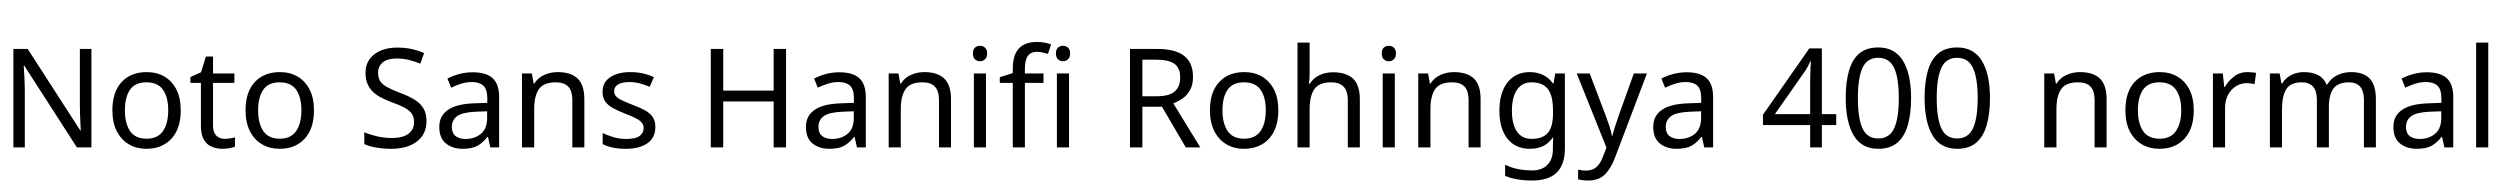 <svg xmlns="http://www.w3.org/2000/svg" xmlns:xlink="http://www.w3.org/1999/xlink" width="435.144" height="32.688"><path fill="black" d="M15.91 8.52L15.91 25.66L13.39 25.66L4.22 11.42L4.13 11.42Q4.18 12.26 4.25 13.51Q4.32 14.76 4.32 16.08L4.32 16.08L4.32 25.66L2.33 25.66L2.33 8.52L4.82 8.52L13.97 22.70L14.06 22.70Q14.04 22.32 14.00 21.55Q13.97 20.78 13.93 19.87Q13.90 18.96 13.90 18.19L13.90 18.19L13.90 8.52L15.91 8.52ZM31.46 19.20L31.46 19.20Q31.46 22.39 29.84 24.14Q28.22 25.90 25.46 25.90L25.46 25.90Q23.76 25.90 22.43 25.12Q21.10 24.34 20.33 22.84Q19.56 21.34 19.56 19.20L19.56 19.20Q19.56 16.01 21.17 14.28Q22.78 12.55 25.54 12.55L25.54 12.55Q27.29 12.55 28.62 13.33Q29.95 14.11 30.71 15.59Q31.46 17.06 31.46 19.20ZM21.74 19.20L21.74 19.20Q21.74 21.48 22.64 22.81Q23.54 24.14 25.51 24.14L25.51 24.14Q27.46 24.14 28.37 22.81Q29.28 21.48 29.28 19.20L29.28 19.20Q29.28 16.92 28.37 15.62Q27.46 14.33 25.49 14.33L25.49 14.33Q23.52 14.33 22.63 15.62Q21.74 16.92 21.74 19.20ZM39.10 24.17L39.10 24.17Q39.58 24.17 40.08 24.08Q40.58 24 40.90 23.90L40.90 23.90L40.90 25.51Q40.56 25.68 39.94 25.79Q39.31 25.90 38.74 25.90L38.74 25.90Q37.73 25.90 36.88 25.55Q36.02 25.20 35.50 24.34Q34.97 23.47 34.97 21.91L34.97 21.91L34.97 14.42L33.14 14.42L33.14 13.42L34.99 12.58L35.83 9.84L37.08 9.84L37.08 12.79L40.80 12.79L40.80 14.42L37.08 14.42L37.08 21.86Q37.08 23.04 37.64 23.60Q38.21 24.17 39.10 24.17ZM54.65 19.20L54.65 19.20Q54.65 22.39 53.03 24.14Q51.41 25.90 48.65 25.90L48.65 25.90Q46.94 25.90 45.61 25.12Q44.28 24.34 43.51 22.84Q42.74 21.34 42.74 19.20L42.74 19.20Q42.74 16.01 44.35 14.28Q45.96 12.55 48.72 12.55L48.72 12.55Q50.47 12.55 51.80 13.33Q53.14 14.11 53.89 15.59Q54.65 17.06 54.65 19.20ZM44.93 19.20L44.93 19.20Q44.93 21.48 45.83 22.81Q46.73 24.14 48.70 24.14L48.70 24.14Q50.64 24.14 51.55 22.81Q52.46 21.48 52.46 19.20L52.46 19.20Q52.46 16.92 51.55 15.62Q50.64 14.33 48.67 14.33L48.67 14.33Q46.70 14.33 45.82 15.62Q44.93 16.92 44.93 19.20ZM74.23 21.07L74.23 21.07Q74.23 23.35 72.58 24.62Q70.92 25.90 68.11 25.90L68.11 25.90Q66.67 25.90 65.45 25.68Q64.22 25.46 63.41 25.08L63.41 25.08L63.41 23.02Q64.27 23.40 65.56 23.71Q66.84 24.02 68.21 24.02L68.21 24.02Q70.13 24.02 71.10 23.28Q72.07 22.54 72.07 21.26L72.07 21.26Q72.07 20.42 71.71 19.85Q71.35 19.27 70.48 18.78Q69.60 18.29 68.04 17.74L68.04 17.74Q66.94 17.33 66.11 16.86Q65.28 16.39 64.73 15.79Q64.18 15.19 63.90 14.42Q63.62 13.66 63.62 12.65L63.62 12.65Q63.62 11.28 64.32 10.31Q65.02 9.34 66.25 8.81Q67.49 8.28 69.10 8.28L69.10 8.28Q70.51 8.28 71.69 8.54Q72.86 8.81 73.82 9.24L73.82 9.24L73.15 11.09Q72.26 10.70 71.22 10.44Q70.18 10.18 69.05 10.18L69.05 10.18Q67.44 10.18 66.62 10.86Q65.81 11.54 65.81 12.67L65.81 12.67Q65.81 13.54 66.17 14.11Q66.53 14.69 67.34 15.14Q68.16 15.60 69.55 16.13L69.55 16.13Q71.06 16.68 72.11 17.32Q73.15 17.95 73.69 18.84Q74.23 19.73 74.23 21.07ZM82.27 12.58L82.27 12.58Q84.62 12.58 85.75 13.61Q86.88 14.64 86.88 16.90L86.88 16.90L86.88 25.66L85.34 25.66L84.94 23.83L84.84 23.83Q84 24.89 83.08 25.39Q82.15 25.90 80.52 25.90L80.52 25.90Q78.77 25.90 77.62 24.97Q76.46 24.05 76.46 22.08L76.46 22.08Q76.46 20.16 77.98 19.12Q79.49 18.07 82.63 17.98L82.63 17.98L84.82 17.90L84.82 17.14Q84.82 15.53 84.12 14.90Q83.42 14.28 82.15 14.28L82.15 14.28Q81.14 14.28 80.23 14.58Q79.32 14.88 78.53 15.26L78.53 15.26L77.88 13.68Q78.72 13.22 79.87 12.90Q81.02 12.58 82.27 12.58ZM84.79 19.37L82.90 19.44Q80.50 19.54 79.57 20.21Q78.65 20.88 78.65 22.10L78.65 22.10Q78.65 23.18 79.31 23.69Q79.97 24.19 81 24.19L81 24.19Q82.63 24.19 83.71 23.29Q84.79 22.39 84.79 20.52L84.79 20.52L84.79 19.37ZM97.06 12.55L97.06 12.55Q99.36 12.55 100.54 13.67Q101.71 14.78 101.71 17.28L101.71 17.28L101.71 25.66L99.62 25.66L99.62 17.42Q99.62 15.86 98.93 15.10Q98.23 14.33 96.74 14.33L96.74 14.33Q94.61 14.33 93.79 15.53Q92.98 16.73 92.98 18.98L92.98 18.98L92.98 25.66L90.86 25.66L90.86 12.79L92.57 12.79L92.88 14.54L93 14.54Q93.62 13.54 94.73 13.04Q95.83 12.55 97.06 12.55ZM114.07 22.10L114.07 22.10Q114.07 23.98 112.68 24.94Q111.29 25.90 108.94 25.90L108.94 25.90Q107.59 25.90 106.62 25.68Q105.65 25.46 104.90 25.08L104.90 25.08L104.90 23.16Q105.67 23.54 106.76 23.87Q107.86 24.19 108.98 24.19L108.98 24.19Q110.59 24.19 111.31 23.68Q112.03 23.16 112.03 22.30L112.03 22.30Q112.03 21.82 111.77 21.43Q111.50 21.05 110.82 20.66Q110.14 20.28 108.86 19.80L108.86 19.80Q107.62 19.32 106.73 18.84Q105.84 18.36 105.36 17.69Q104.88 17.02 104.88 15.96L104.88 15.96Q104.88 14.33 106.21 13.44Q107.54 12.55 109.70 12.55L109.70 12.55Q110.88 12.55 111.90 12.78Q112.92 13.01 113.81 13.42L113.81 13.42L113.09 15.10Q112.27 14.76 111.38 14.52Q110.50 14.28 109.56 14.28L109.56 14.28Q108.26 14.28 107.58 14.70Q106.90 15.12 106.90 15.84L106.90 15.84Q106.90 16.37 107.21 16.74Q107.52 17.11 108.25 17.46Q108.98 17.81 110.21 18.29L110.21 18.29Q111.43 18.74 112.30 19.22Q113.16 19.70 113.62 20.39Q114.07 21.07 114.07 22.10ZM136.82 8.52L136.82 25.66L134.66 25.66L134.66 17.66L125.88 17.66L125.88 25.66L123.72 25.66L123.72 8.52L125.88 8.52L125.88 15.77L134.66 15.77L134.66 8.52L136.82 8.52ZM146.09 12.58L146.09 12.58Q148.44 12.58 149.57 13.61Q150.70 14.64 150.70 16.90L150.70 16.90L150.70 25.66L149.16 25.66L148.75 23.83L148.66 23.83Q147.82 24.89 146.89 25.39Q145.97 25.90 144.34 25.90L144.34 25.90Q142.58 25.90 141.43 24.97Q140.28 24.05 140.28 22.08L140.28 22.08Q140.28 20.16 141.79 19.12Q143.30 18.07 146.45 17.98L146.45 17.98L148.63 17.90L148.63 17.14Q148.63 15.53 147.94 14.90Q147.24 14.28 145.97 14.28L145.97 14.28Q144.96 14.28 144.05 14.58Q143.14 14.88 142.34 15.26L142.34 15.26L141.70 13.68Q142.54 13.22 143.69 12.90Q144.84 12.58 146.09 12.58ZM148.61 19.37L146.71 19.44Q144.31 19.54 143.39 20.21Q142.46 20.88 142.46 22.10L142.46 22.10Q142.46 23.18 143.12 23.69Q143.78 24.19 144.82 24.19L144.82 24.19Q146.45 24.19 147.53 23.29Q148.61 22.39 148.61 20.52L148.61 20.52L148.61 19.37ZM160.87 12.55L160.87 12.55Q163.18 12.55 164.35 13.67Q165.53 14.78 165.53 17.28L165.53 17.28L165.53 25.66L163.44 25.66L163.44 17.42Q163.44 15.86 162.74 15.10Q162.05 14.33 160.56 14.33L160.56 14.33Q158.42 14.33 157.61 15.53Q156.79 16.73 156.79 18.98L156.79 18.98L156.79 25.66L154.68 25.66L154.68 12.79L156.38 12.79L156.70 14.54L156.82 14.54Q157.44 13.54 158.54 13.04Q159.65 12.55 160.87 12.55ZM169.51 12.79L171.62 12.79L171.62 25.66L169.51 25.66L169.51 12.79ZM170.59 7.97L170.59 7.97Q171.07 7.97 171.44 8.29Q171.82 8.62 171.82 9.31L171.82 9.31Q171.82 9.98 171.44 10.32Q171.07 10.66 170.59 10.66L170.59 10.66Q170.06 10.66 169.70 10.32Q169.34 9.98 169.34 9.31L169.34 9.31Q169.34 8.62 169.70 8.29Q170.06 7.97 170.59 7.97ZM181.63 12.79L181.63 14.42L178.39 14.42L178.39 25.66L176.28 25.66L176.28 14.42L174.02 14.42L174.02 13.44L176.28 12.72L176.28 11.98Q176.28 10.32 176.77 9.29Q177.26 8.26 178.20 7.78Q179.14 7.30 180.46 7.30L180.46 7.30Q181.22 7.30 181.86 7.43Q182.50 7.56 182.95 7.73L182.95 7.73L182.40 9.38Q182.02 9.26 181.51 9.14Q181.01 9.02 180.48 9.02L180.48 9.02Q179.42 9.02 178.91 9.73Q178.39 10.44 178.39 11.95L178.39 11.95L178.39 12.79L181.63 12.79ZM183.96 12.79L186.07 12.79L186.07 25.66L183.96 25.66L183.96 12.79ZM185.04 7.97L185.04 7.97Q185.52 7.97 185.89 8.29Q186.26 8.62 186.26 9.31L186.26 9.31Q186.26 9.98 185.89 10.32Q185.52 10.66 185.04 10.66L185.04 10.66Q184.51 10.66 184.15 10.32Q183.79 9.98 183.79 9.31L183.79 9.31Q183.79 8.62 184.15 8.29Q184.51 7.97 185.04 7.97ZM196.68 8.52L201.41 8.52Q204.60 8.52 206.12 9.73Q207.65 10.94 207.65 13.39L207.65 13.39Q207.65 14.76 207.14 15.67Q206.64 16.58 205.86 17.12Q205.08 17.66 204.22 17.98L204.22 17.98L208.92 25.66L206.40 25.66L202.25 18.58L198.84 18.58L198.84 25.66L196.68 25.66L196.68 8.52ZM201.29 10.39L201.29 10.39L198.84 10.39L198.84 16.75L201.41 16.75Q203.50 16.75 204.46 15.92Q205.42 15.10 205.42 13.49L205.42 13.49Q205.42 11.81 204.41 11.10Q203.40 10.39 201.29 10.39ZM222.50 19.20L222.50 19.20Q222.50 22.39 220.88 24.14Q219.26 25.90 216.50 25.90L216.50 25.90Q214.80 25.90 213.47 25.12Q212.14 24.34 211.37 22.84Q210.60 21.34 210.60 19.20L210.60 19.20Q210.60 16.01 212.21 14.28Q213.82 12.55 216.58 12.55L216.58 12.55Q218.33 12.55 219.66 13.33Q220.99 14.11 221.75 15.59Q222.50 17.06 222.50 19.20ZM212.78 19.20L212.78 19.20Q212.78 21.48 213.68 22.81Q214.58 24.14 216.55 24.14L216.55 24.14Q218.50 24.14 219.41 22.81Q220.32 21.48 220.32 19.20L220.32 19.20Q220.32 16.92 219.41 15.62Q218.50 14.33 216.53 14.33L216.53 14.33Q214.56 14.33 213.67 15.62Q212.78 16.92 212.78 19.20ZM227.95 7.42L227.95 12.77Q227.95 13.22 227.92 13.70Q227.88 14.18 227.83 14.57L227.83 14.57L227.98 14.57Q228.60 13.58 229.67 13.08Q230.74 12.58 231.98 12.58L231.98 12.58Q234.34 12.58 235.51 13.69Q236.69 14.81 236.69 17.28L236.69 17.28L236.69 25.66L234.60 25.66L234.60 17.42Q234.60 14.33 231.72 14.33L231.72 14.33Q229.56 14.33 228.76 15.54Q227.95 16.75 227.95 19.01L227.95 19.01L227.95 25.66L225.84 25.66L225.84 7.42L227.95 7.42ZM240.67 12.79L242.78 12.79L242.78 25.66L240.67 25.66L240.67 12.79ZM241.75 7.97L241.75 7.97Q242.23 7.97 242.60 8.29Q242.98 8.62 242.98 9.31L242.98 9.31Q242.98 9.98 242.60 10.32Q242.23 10.66 241.75 10.66L241.75 10.66Q241.22 10.66 240.86 10.32Q240.50 9.98 240.50 9.31L240.50 9.31Q240.50 8.62 240.86 8.29Q241.22 7.97 241.75 7.97ZM253.06 12.55L253.06 12.55Q255.36 12.55 256.54 13.67Q257.71 14.78 257.71 17.28L257.71 17.28L257.71 25.66L255.62 25.66L255.62 17.42Q255.62 15.86 254.93 15.10Q254.23 14.33 252.74 14.33L252.74 14.33Q250.61 14.33 249.79 15.53Q248.98 16.73 248.98 18.98L248.98 18.98L248.98 25.66L246.86 25.66L246.86 12.79L248.57 12.79L248.88 14.54L249 14.54Q249.62 13.54 250.73 13.04Q251.83 12.55 253.06 12.55ZM266.26 12.55L266.26 12.55Q267.53 12.55 268.55 13.03Q269.57 13.51 270.29 14.50L270.29 14.50L270.41 14.50L270.70 12.79L272.38 12.79L272.38 25.87Q272.38 28.63 270.97 30.02Q269.57 31.42 266.62 31.42L266.62 31.42Q265.22 31.42 264.06 31.21Q262.90 31.01 261.98 30.60L261.98 30.60L261.98 28.66Q263.88 29.66 266.74 29.66L266.74 29.66Q268.39 29.66 269.34 28.69Q270.29 27.72 270.29 26.04L270.29 26.04L270.29 25.54Q270.29 25.25 270.31 24.71Q270.34 24.17 270.36 23.95L270.36 23.95L270.26 23.95Q269.59 24.94 268.60 25.42Q267.60 25.90 266.28 25.90L266.28 25.90Q263.78 25.90 262.38 24.14Q260.98 22.39 260.98 19.25L260.98 19.25Q260.98 16.18 262.38 14.36Q263.78 12.55 266.26 12.55ZM266.54 14.33L266.54 14.33Q264.94 14.33 264.05 15.61Q263.16 16.90 263.16 19.27L263.16 19.27Q263.16 21.65 264.04 22.91Q264.91 24.17 266.59 24.17L266.59 24.17Q268.54 24.17 269.42 23.12Q270.31 22.08 270.31 19.75L270.31 19.75L270.31 19.25Q270.31 16.61 269.40 15.47Q268.49 14.33 266.54 14.33ZM279.62 25.70L274.44 12.79L276.70 12.79L279.48 20.11Q279.84 21.07 280.13 21.95Q280.42 22.82 280.56 23.62L280.56 23.62L280.66 23.62Q280.80 23.02 281.11 22.04Q281.42 21.07 281.76 20.09L281.76 20.09L284.38 12.79L286.66 12.79L281.11 27.43Q280.44 29.26 279.37 30.34Q278.30 31.42 276.43 31.42L276.43 31.42Q275.86 31.42 275.42 31.36Q274.99 31.30 274.68 31.22L274.68 31.22L274.68 29.54Q274.94 29.59 275.32 29.64Q275.69 29.69 276.10 29.69L276.10 29.69Q277.20 29.69 277.88 29.06Q278.57 28.44 278.95 27.41L278.95 27.41L279.62 25.70ZM293.57 12.58L293.57 12.58Q295.92 12.58 297.05 13.61Q298.18 14.64 298.18 16.90L298.18 16.90L298.18 25.66L296.64 25.66L296.23 23.83L296.14 23.83Q295.30 24.89 294.37 25.39Q293.45 25.90 291.82 25.90L291.82 25.90Q290.06 25.90 288.91 24.97Q287.76 24.05 287.76 22.08L287.76 22.08Q287.76 20.16 289.27 19.12Q290.78 18.07 293.93 17.98L293.93 17.98L296.11 17.90L296.11 17.14Q296.11 15.53 295.42 14.90Q294.72 14.28 293.45 14.28L293.45 14.28Q292.44 14.28 291.53 14.58Q290.62 14.88 289.82 15.26L289.82 15.26L289.18 13.68Q290.02 13.22 291.17 12.90Q292.32 12.58 293.57 12.58ZM296.09 19.37L294.19 19.44Q291.79 19.54 290.87 20.21Q289.94 20.88 289.94 22.10L289.94 22.10Q289.94 23.18 290.60 23.69Q291.26 24.19 292.30 24.19L292.30 24.19Q293.93 24.19 295.01 23.29Q296.09 22.39 296.09 20.52L296.09 20.52L296.09 19.37ZM319.61 19.87L319.61 21.77L317.11 21.77L317.11 25.66L315.07 25.66L315.07 21.77L306.86 21.77L306.86 19.97L314.93 8.42L317.11 8.42L317.11 19.87L319.61 19.87ZM315.07 19.87L315.07 14.47Q315.07 13.63 315.10 12.98Q315.12 12.34 315.14 11.77Q315.17 11.21 315.19 10.68L315.19 10.68L315.10 10.68Q314.90 11.14 314.62 11.66Q314.33 12.19 314.06 12.55L314.06 12.55L308.93 19.87L315.07 19.87ZM332.64 17.06L332.64 17.06Q332.64 19.82 332.06 21.80Q331.49 23.78 330.24 24.84Q328.99 25.90 326.93 25.90L326.93 25.90Q324.02 25.90 322.64 23.56Q321.26 21.22 321.26 17.06L321.26 17.06Q321.26 14.28 321.83 12.31Q322.39 10.34 323.64 9.30Q324.89 8.26 326.93 8.26L326.93 8.26Q329.81 8.26 331.22 10.57Q332.64 12.89 332.64 17.06ZM323.38 17.06L323.38 17.06Q323.38 20.59 324.18 22.34Q324.98 24.10 326.93 24.10L326.93 24.10Q328.85 24.10 329.68 22.36Q330.50 20.62 330.50 17.06L330.50 17.06Q330.50 13.56 329.68 11.81Q328.85 10.06 326.93 10.06L326.93 10.06Q324.98 10.06 324.18 11.81Q323.38 13.56 323.38 17.06ZM346.37 17.06L346.37 17.06Q346.37 19.82 345.79 21.80Q345.22 23.78 343.97 24.84Q342.72 25.90 340.66 25.90L340.66 25.90Q337.75 25.90 336.37 23.56Q334.99 21.22 334.99 17.06L334.99 17.06Q334.99 14.28 335.56 12.31Q336.12 10.34 337.37 9.30Q338.62 8.26 340.66 8.26L340.66 8.26Q343.54 8.26 344.95 10.57Q346.37 12.89 346.37 17.06ZM337.10 17.06L337.10 17.06Q337.10 20.59 337.91 22.34Q338.71 24.10 340.66 24.10L340.66 24.10Q342.58 24.10 343.40 22.36Q344.23 20.62 344.23 17.06L344.23 17.06Q344.23 13.56 343.40 11.81Q342.58 10.06 340.66 10.06L340.66 10.06Q338.71 10.06 337.91 11.81Q337.10 13.56 337.10 17.06ZM362.02 12.55L362.02 12.55Q364.32 12.55 365.50 13.67Q366.67 14.78 366.67 17.28L366.67 17.28L366.67 25.66L364.58 25.66L364.58 17.42Q364.58 15.86 363.89 15.10Q363.19 14.33 361.70 14.33L361.70 14.33Q359.57 14.33 358.75 15.53Q357.94 16.73 357.94 18.98L357.94 18.98L357.94 25.66L355.82 25.66L355.82 12.79L357.53 12.79L357.84 14.54L357.96 14.54Q358.58 13.54 359.69 13.04Q360.79 12.55 362.02 12.55ZM381.84 19.20L381.84 19.20Q381.84 22.39 380.22 24.14Q378.60 25.90 375.84 25.90L375.84 25.90Q374.14 25.90 372.80 25.12Q371.47 24.34 370.70 22.84Q369.94 21.34 369.94 19.20L369.94 19.20Q369.94 16.01 371.54 14.28Q373.15 12.55 375.91 12.55L375.91 12.55Q377.66 12.55 379.00 13.33Q380.33 14.11 381.08 15.59Q381.84 17.06 381.84 19.20ZM372.12 19.20L372.12 19.20Q372.12 21.48 373.02 22.81Q373.92 24.14 375.89 24.14L375.89 24.14Q377.83 24.14 378.74 22.81Q379.66 21.48 379.66 19.20L379.66 19.20Q379.66 16.92 378.74 15.62Q377.83 14.33 375.86 14.33L375.86 14.33Q373.90 14.33 373.01 15.62Q372.12 16.92 372.12 19.20ZM391.18 12.55L391.18 12.55Q391.54 12.55 391.96 12.59Q392.38 12.62 392.69 12.70L392.69 12.70L392.42 14.64Q392.11 14.57 391.74 14.52Q391.37 14.47 391.03 14.47L391.03 14.47Q390.05 14.47 389.18 15.01Q388.32 15.55 387.80 16.52Q387.29 17.50 387.29 18.79L387.29 18.79L387.29 25.66L385.18 25.66L385.18 12.79L386.90 12.79L387.14 15.14L387.24 15.14Q387.86 14.09 388.85 13.32Q389.83 12.55 391.18 12.55ZM409.20 12.55L409.20 12.55Q411.38 12.55 412.46 13.67Q413.54 14.78 413.54 17.28L413.54 17.28L413.54 25.66L411.46 25.66L411.46 17.38Q411.46 14.33 408.84 14.33L408.84 14.33Q406.97 14.33 406.16 15.41Q405.36 16.49 405.36 18.55L405.36 18.55L405.36 25.66L403.27 25.66L403.27 17.38Q403.27 14.33 400.63 14.33L400.63 14.33Q398.69 14.33 397.94 15.53Q397.20 16.73 397.20 18.98L397.20 18.98L397.20 25.66L395.09 25.66L395.09 12.79L396.79 12.79L397.10 14.54L397.22 14.54Q397.82 13.54 398.84 13.04Q399.86 12.55 401.02 12.55L401.02 12.55Q402.50 12.55 403.50 13.08Q404.50 13.61 404.95 14.71L404.95 14.71L405.07 14.71Q405.72 13.61 406.84 13.08Q407.95 12.55 409.20 12.55ZM422.40 12.58L422.40 12.58Q424.75 12.58 425.88 13.61Q427.01 14.64 427.01 16.90L427.01 16.90L427.01 25.66L425.47 25.66L425.06 23.83L424.97 23.83Q424.13 24.89 423.20 25.39Q422.28 25.90 420.65 25.90L420.65 25.90Q418.90 25.90 417.74 24.97Q416.59 24.05 416.59 22.08L416.59 22.08Q416.59 20.16 418.10 19.12Q419.62 18.07 422.76 17.98L422.76 17.98L424.94 17.90L424.94 17.14Q424.94 15.53 424.25 14.90Q423.55 14.28 422.28 14.28L422.28 14.28Q421.27 14.28 420.36 14.58Q419.45 14.88 418.66 15.26L418.66 15.26L418.01 13.68Q418.85 13.22 420 12.90Q421.15 12.58 422.40 12.58ZM424.92 19.37L423.02 19.44Q420.62 19.54 419.70 20.21Q418.78 20.88 418.78 22.10L418.78 22.10Q418.78 23.18 419.44 23.69Q420.10 24.19 421.13 24.19L421.13 24.19Q422.76 24.19 423.84 23.29Q424.92 22.39 424.92 20.52L424.92 20.52L424.92 19.37ZM433.10 7.42L433.10 25.66L430.99 25.66L430.99 7.42L433.10 7.42Z"/></svg>